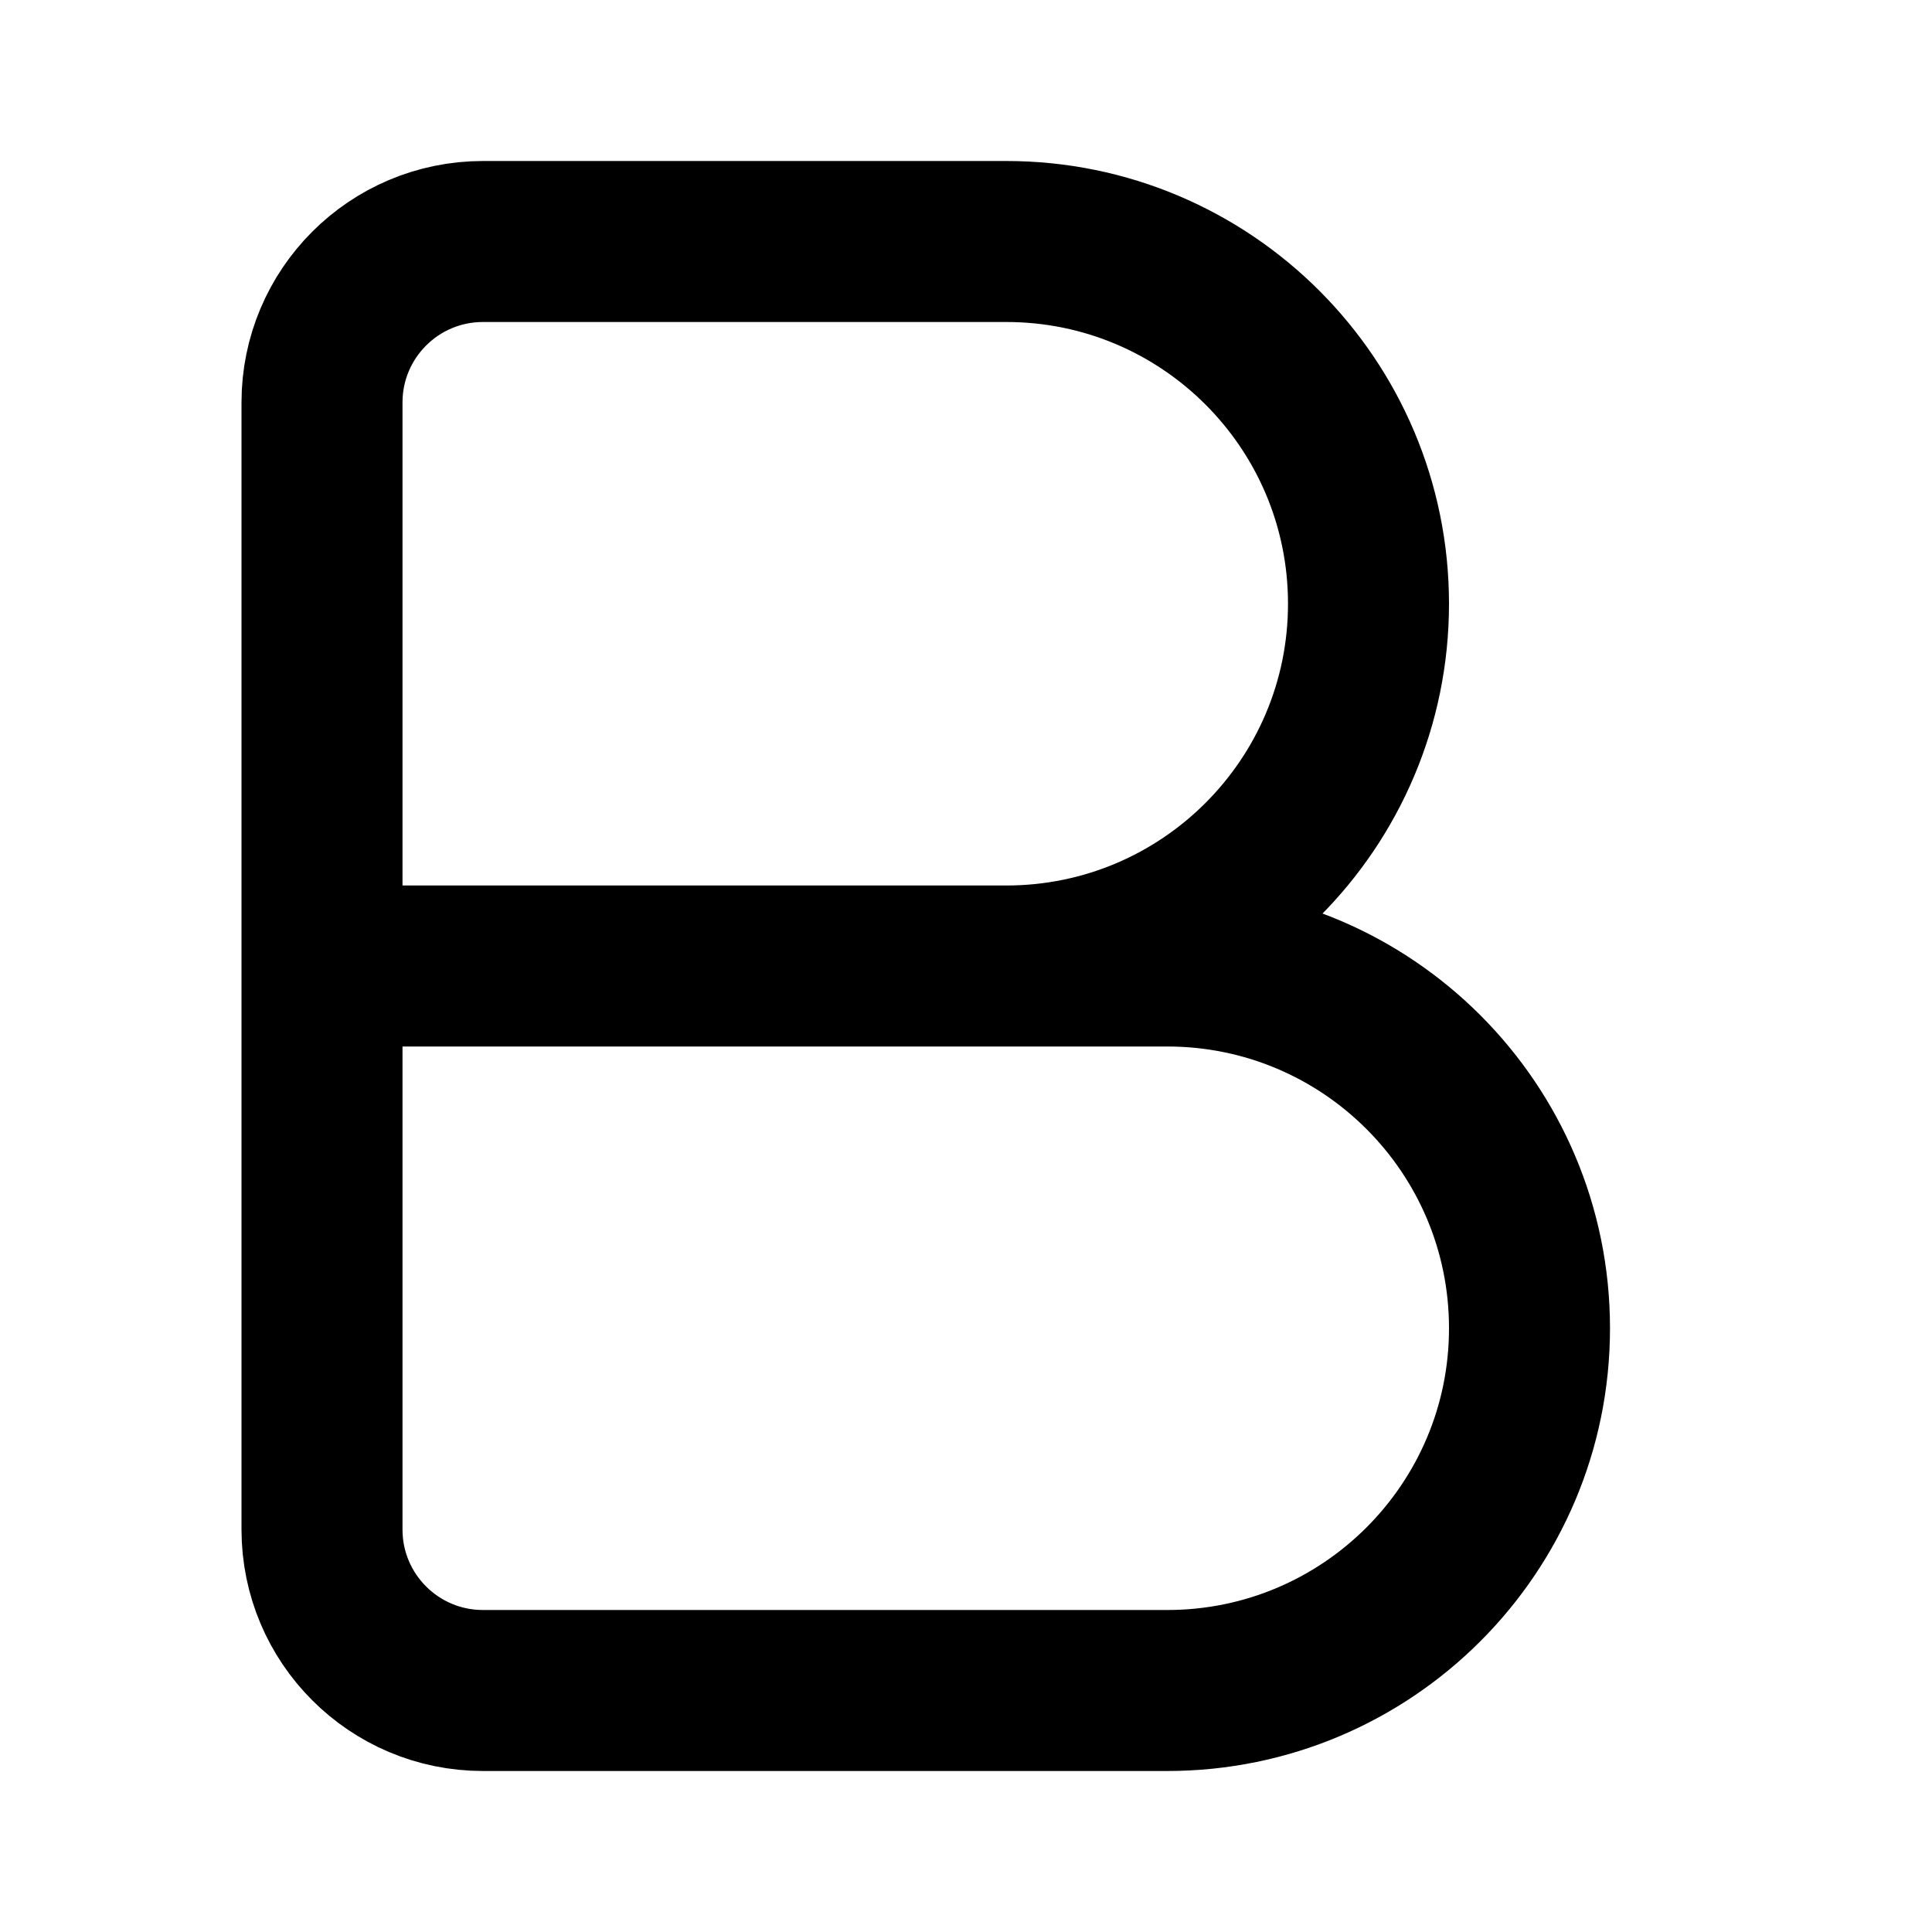 <svg viewBox="0 0 24 24" fill="none" xmlns="http://www.w3.org/2000/svg">
<path d="M4 12V5C4 3.895 4.895 3 6 3H12.5C14.985 3 17 5.015 17 7.5C17 9.985 14.985 12 12.5 12M4 12V19C4 20.105 4.895 21 6 21H14.5C16.985 21 19 18.985 19 16.5C19 14.015 16.985 12 14.5 12H12.5M4 12H12.5" stroke="black" stroke-width="2" stroke-linecap="round"/>
</svg>
